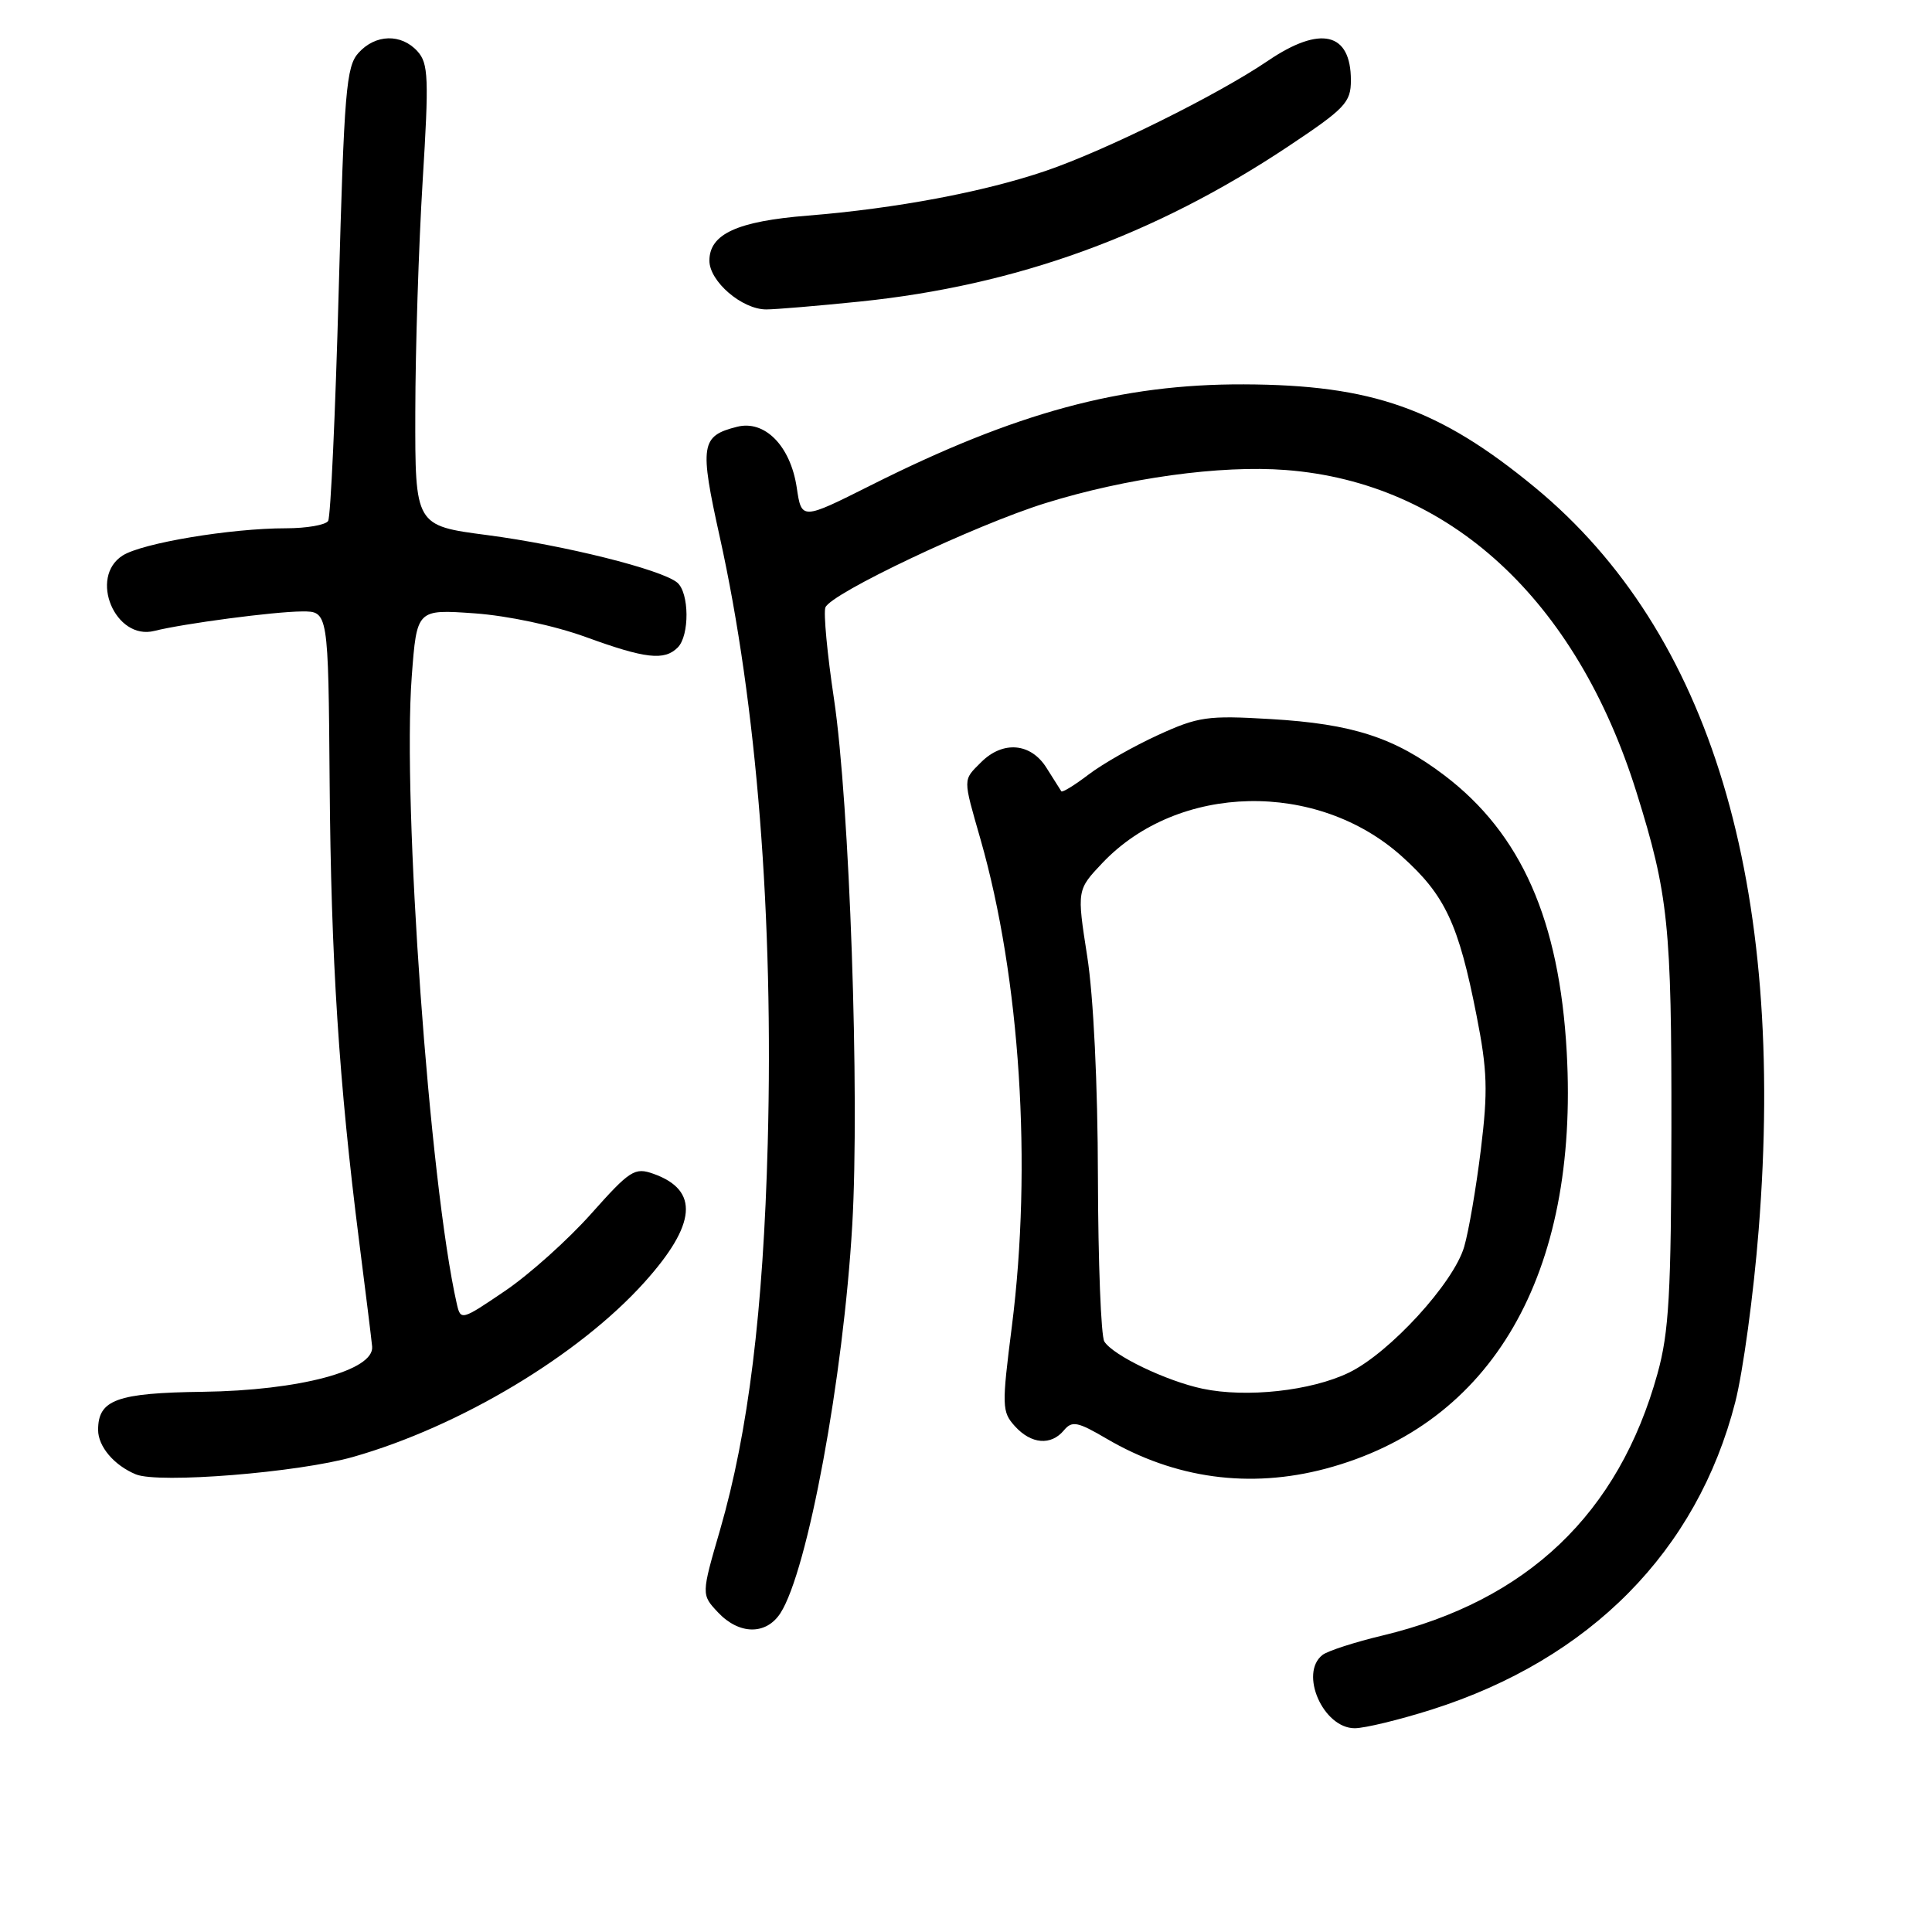 <?xml version="1.0" encoding="UTF-8" standalone="no"?>
<!DOCTYPE svg PUBLIC "-//W3C//DTD SVG 1.1//EN" "http://www.w3.org/Graphics/SVG/1.1/DTD/svg11.dtd" >
<svg xmlns="http://www.w3.org/2000/svg" xmlns:xlink="http://www.w3.org/1999/xlink" version="1.1" viewBox="0 0 256 256">
 <g >
 <path fill="currentColor"
d=" M 189.70 226.53 C 210.71 219.86 224.88 205.51 229.93 185.79 C 230.96 181.76 232.36 171.49 233.03 162.99 C 236.69 117.05 226.67 83.79 203.38 64.58 C 190.70 54.13 181.83 50.99 164.82 50.93 C 148.58 50.87 134.57 54.66 115.36 64.32 C 106.21 68.91 106.21 68.91 105.57 64.59 C 104.74 59.09 101.34 55.62 97.67 56.55 C 92.85 57.76 92.67 58.95 95.38 71.18 C 100.29 93.35 102.52 121.59 101.73 151.49 C 101.14 173.73 99.16 189.76 95.42 202.69 C 92.92 211.29 92.92 211.29 95.14 213.65 C 97.94 216.63 101.52 216.67 103.41 213.75 C 107.02 208.15 111.75 182.60 112.93 162.29 C 113.92 145.12 112.58 106.48 110.51 92.63 C 109.61 86.65 109.10 81.18 109.37 80.49 C 110.07 78.64 129.21 69.57 138.52 66.67 C 149.27 63.33 161.71 61.61 170.38 62.28 C 192.03 63.94 208.85 79.40 216.85 105.00 C 221.07 118.50 221.50 122.67 221.47 149.50 C 221.44 171.42 221.15 176.52 219.63 182.00 C 214.49 200.57 202.37 212.11 183.21 216.71 C 179.52 217.59 175.94 218.75 175.25 219.28 C 172.12 221.69 175.32 229.00 179.51 229.00 C 180.82 229.00 185.41 227.89 189.70 226.53 Z  M 46.82 193.04 C 60.97 189.01 76.70 179.57 85.38 169.92 C 92.30 162.23 92.68 157.71 86.60 155.54 C 84.10 154.65 83.49 155.04 78.33 160.83 C 75.27 164.27 70.13 168.88 66.91 171.06 C 61.15 174.97 61.04 175.00 60.53 172.77 C 56.91 156.85 53.29 106.44 54.56 89.62 C 55.23 80.73 55.23 80.73 62.87 81.27 C 67.32 81.59 73.46 82.90 77.62 84.41 C 85.53 87.29 88.03 87.57 89.80 85.80 C 91.39 84.21 91.34 78.53 89.73 77.19 C 87.64 75.46 74.75 72.24 64.54 70.90 C 55.00 69.65 55.00 69.65 55.03 54.58 C 55.04 46.28 55.48 32.55 56.00 24.05 C 56.85 10.32 56.77 8.41 55.32 6.80 C 53.17 4.43 49.75 4.51 47.50 7.01 C 45.87 8.80 45.60 12.10 44.88 38.53 C 44.44 54.77 43.81 68.49 43.48 69.03 C 43.15 69.56 40.63 70.00 37.88 70.00 C 30.57 70.00 18.84 71.96 16.25 73.61 C 11.73 76.49 15.27 84.90 20.45 83.60 C 24.35 82.62 36.33 81.04 40.00 81.02 C 43.50 81.00 43.50 81.00 43.68 103.75 C 43.86 127.08 44.91 143.42 47.59 164.50 C 48.43 171.10 49.21 177.36 49.31 178.42 C 49.62 181.59 39.69 184.25 26.87 184.42 C 15.47 184.57 13.00 185.47 13.00 189.47 C 13.00 191.67 15.12 194.17 18.00 195.36 C 21.01 196.61 39.55 195.12 46.82 193.04 Z  M 175.65 194.61 C 197.73 188.73 209.23 168.85 207.60 139.42 C 206.63 121.93 201.58 110.49 191.42 102.76 C 184.79 97.72 179.23 95.92 168.37 95.28 C 159.99 94.78 158.77 94.96 153.42 97.41 C 150.21 98.88 146.07 101.23 144.23 102.64 C 142.38 104.05 140.76 105.04 140.63 104.85 C 140.50 104.66 139.62 103.26 138.67 101.75 C 136.60 98.43 132.89 98.11 130.00 101.00 C 127.57 103.43 127.57 103.00 129.93 111.24 C 135.18 129.60 136.78 154.44 134.08 175.73 C 132.73 186.34 132.75 187.07 134.48 188.98 C 136.64 191.37 139.27 191.58 140.98 189.52 C 142.05 188.23 142.79 188.38 146.64 190.64 C 155.67 195.93 165.59 197.28 175.65 194.61 Z  M 113.92 39.96 C 134.67 37.83 152.92 31.22 170.65 19.43 C 178.25 14.37 179.00 13.58 179.00 10.64 C 179.00 4.28 174.97 3.33 168.00 8.06 C 161.33 12.59 146.46 19.95 138.57 22.64 C 130.35 25.44 118.72 27.63 107.03 28.57 C 97.68 29.32 94.00 31.01 94.00 34.54 C 94.00 37.29 98.32 41.00 101.53 41.00 C 102.77 41.00 108.35 40.53 113.92 39.96 Z  M 159.34 184.01 C 154.56 183.00 147.51 179.62 146.33 177.76 C 145.89 177.07 145.51 167.28 145.48 156.00 C 145.46 143.73 144.89 131.97 144.06 126.71 C 142.69 117.92 142.69 117.92 146.09 114.33 C 156.13 103.77 174.53 103.37 185.77 113.49 C 191.49 118.62 193.27 122.43 195.65 134.56 C 197.09 141.86 197.17 144.56 196.22 152.33 C 195.60 157.38 194.61 163.17 194.01 165.21 C 192.61 170.01 184.11 179.29 178.72 181.89 C 173.73 184.30 165.16 185.24 159.34 184.01 Z "/>
</g>
</svg>